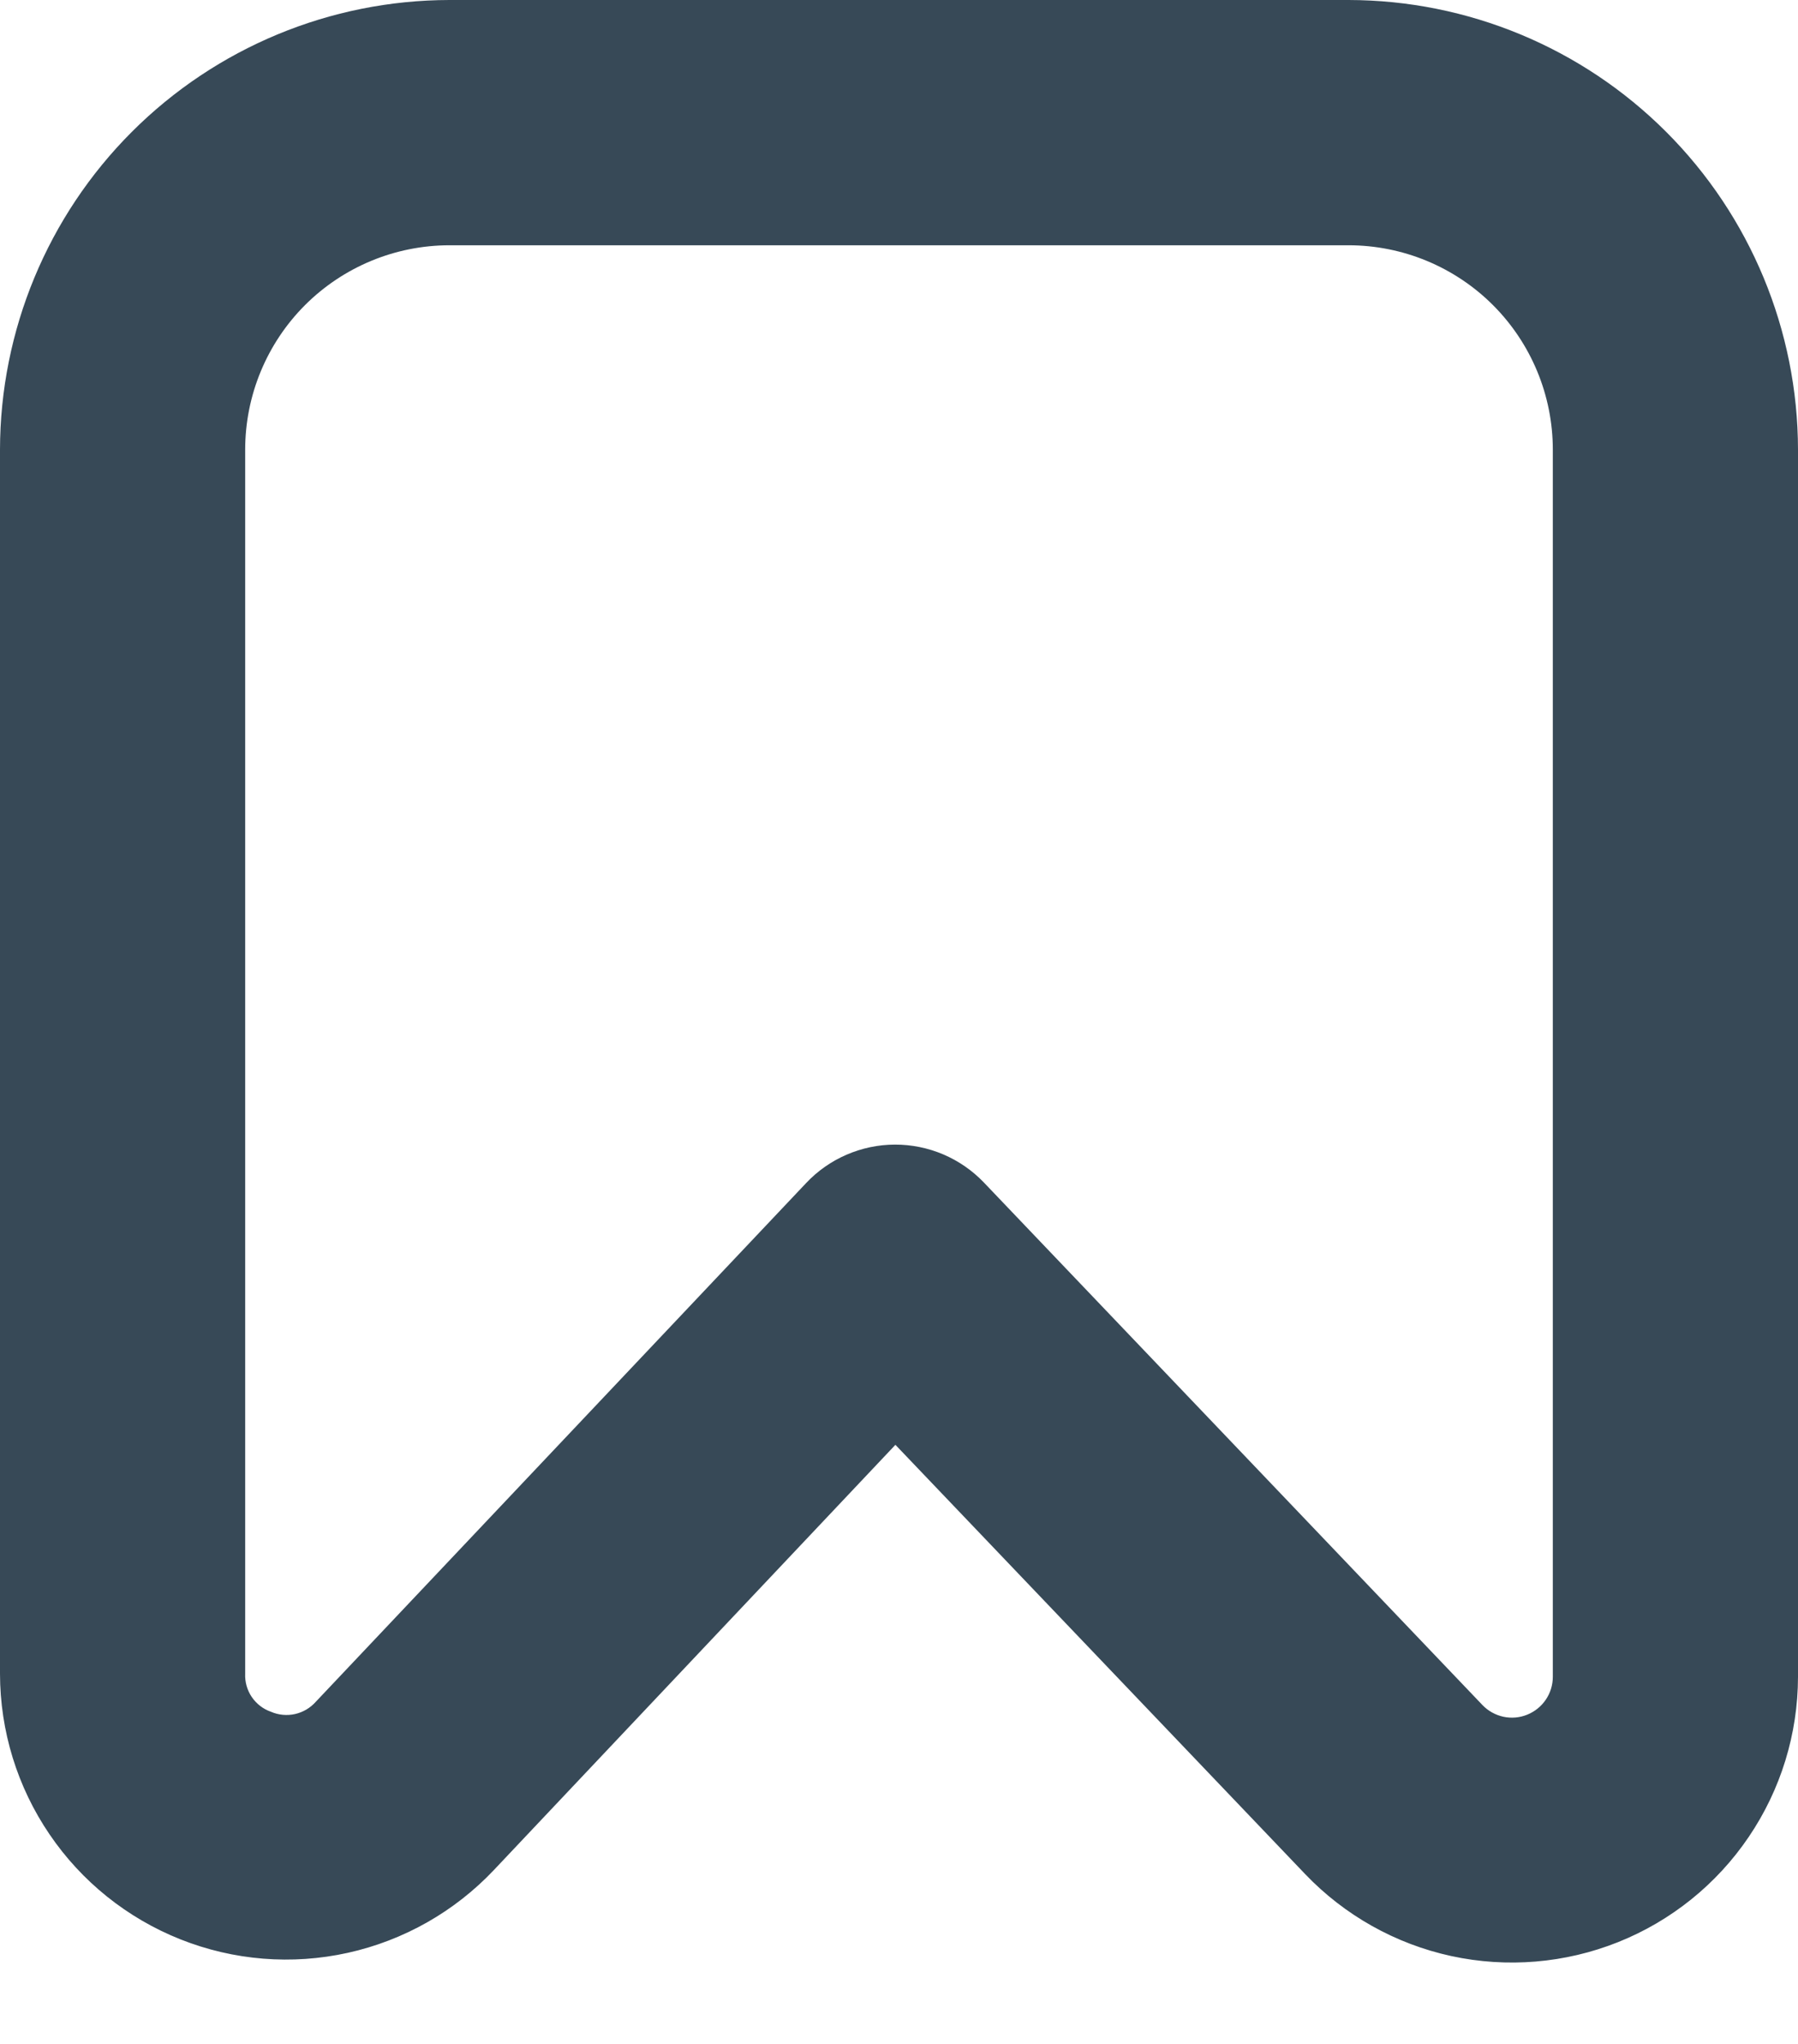 <svg width="44" height="50" viewBox="0 0 44 50" fill="none" xmlns="http://www.w3.org/2000/svg" xmlns:xlink="http://www.w3.org/1999/xlink">
<path d="M33,0L11,0C8.084,0.004 5.288,1.164 3.226,3.226C1.164,5.288 0.004,8.084 0,11L0,40.944C0.002,42.345 0.423,43.713 1.211,44.871C1.998,46.03 3.115,46.925 4.417,47.442C5.718,47.959 7.145,48.074 8.513,47.771C9.881,47.468 11.126,46.762 12.088,45.744L21.912,35.344L31.938,45.844C32.903,46.854 34.148,47.553 35.514,47.85C36.879,48.146 38.302,48.027 39.599,47.509C40.897,46.99 42.009,46.095 42.793,44.938C43.578,43.782 43.998,42.417 44,41.02L44,11C43.996,8.084 42.836,5.288 40.774,3.226C38.712,1.164 35.916,0.004 33,0L33,0ZM38,41.02C38,41.219 37.94,41.414 37.828,41.579C37.716,41.744 37.557,41.872 37.372,41.946C37.187,42.021 36.984,42.038 36.789,41.996C36.594,41.953 36.416,41.854 36.278,41.71L24.078,28.928C23.797,28.634 23.459,28.4 23.084,28.24C22.71,28.081 22.307,27.999 21.9,28C21.493,28.001 21.091,28.085 20.717,28.247C20.344,28.408 20.007,28.644 19.728,28.94L7.728,41.63C7.594,41.781 7.416,41.886 7.219,41.93C7.021,41.974 6.815,41.954 6.63,41.874C6.439,41.807 6.275,41.681 6.161,41.513C6.048,41.346 5.991,41.146 6,40.944L6,11C6,9.674 6.527,8.402 7.464,7.464C8.402,6.527 9.674,6 11,6L33,6C34.326,6 35.598,6.527 36.536,7.464C37.473,8.402 38,9.674 38,11L38,41.02Z" fill="#374957"/>
</svg>
